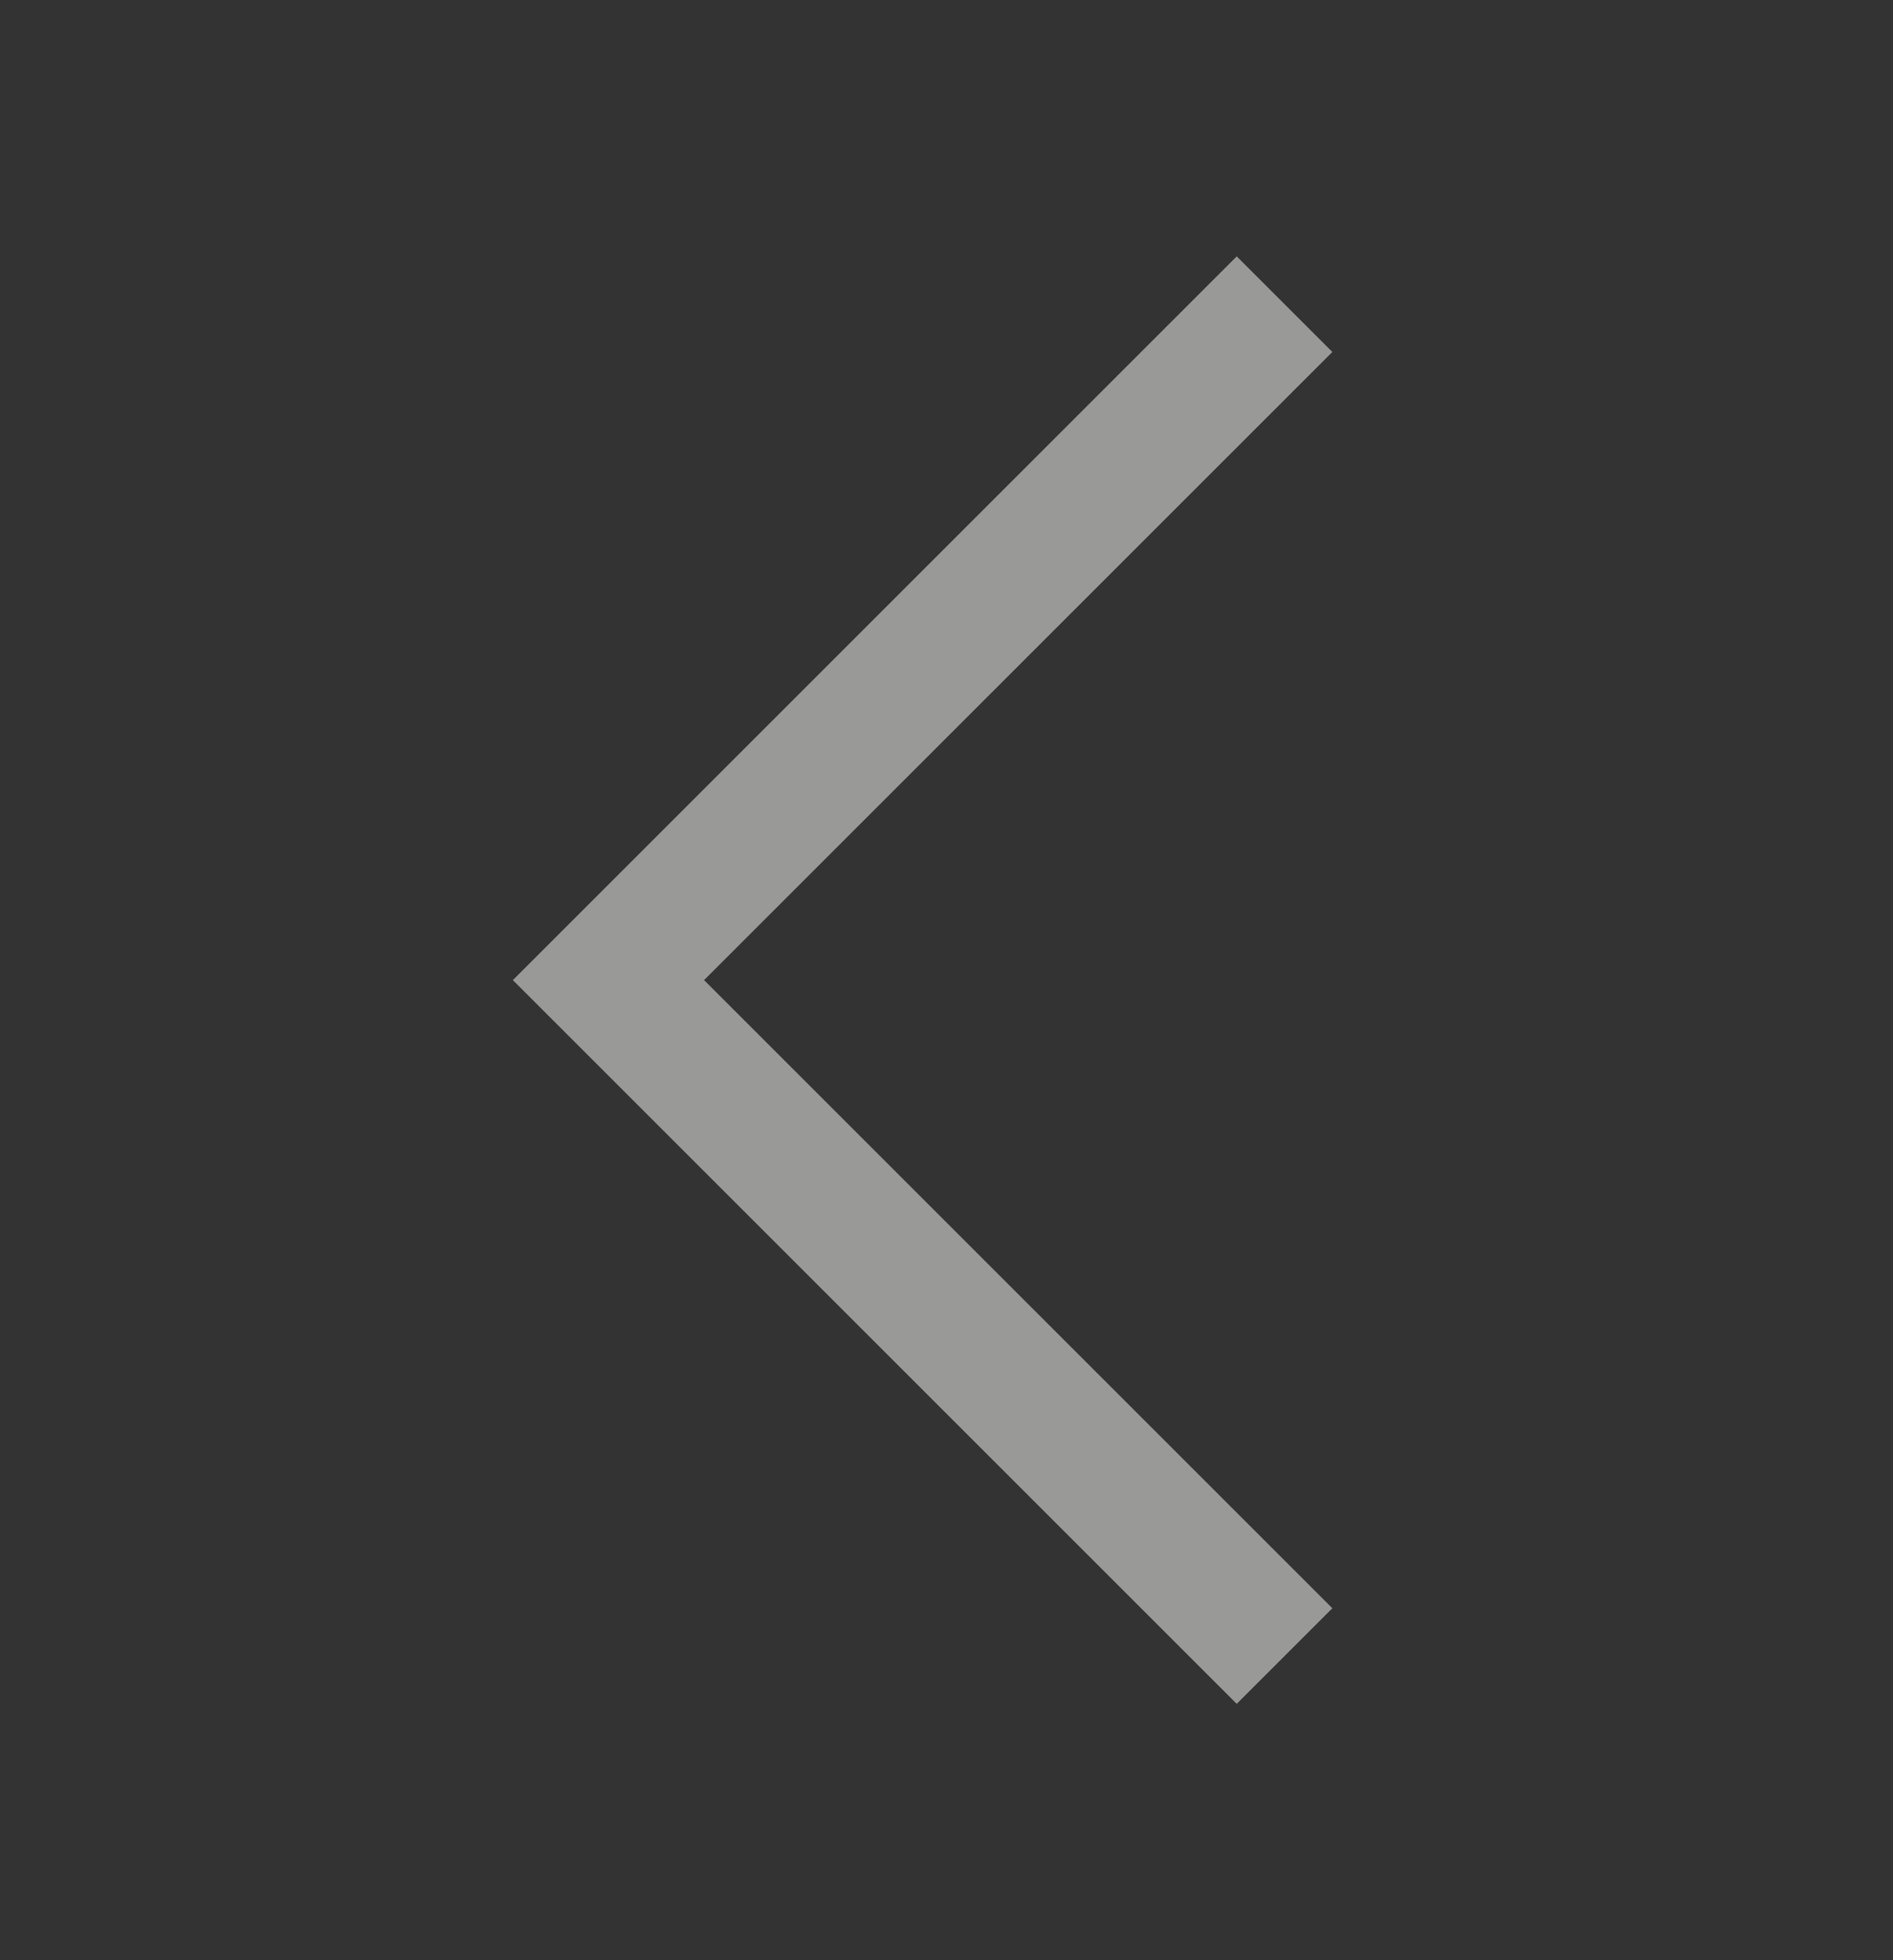 <svg width="28" height="29" viewBox="0 0 28 29" fill="none" xmlns="http://www.w3.org/2000/svg">
<rect x="0" y="0" width="28" height="29" fill="#333333" stroke="none"/>
<path d="M19 24.5L9 14.5L19 4.5" stroke="#FFFFFE" stroke-opacity="0.5" stroke-width="2"/>
</svg>
